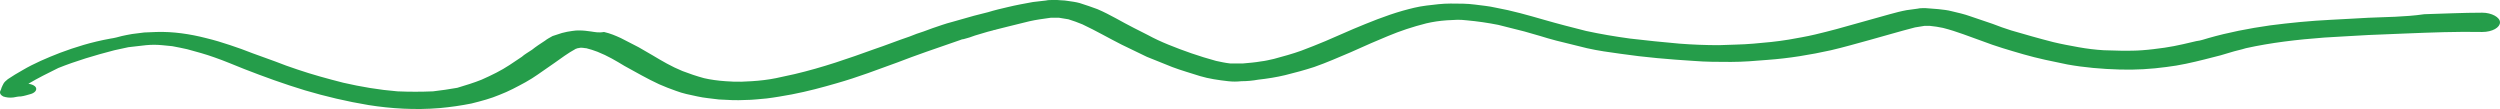 <svg width="344" height="15" viewBox="0 0 344 15" fill="none" xmlns="http://www.w3.org/2000/svg">
<path d="M329.599 2.305C328.313 2.374 327.156 2.374 325.87 2.444C324.199 2.514 322.527 2.654 320.727 2.724C317.898 2.863 315.069 3.143 312.369 3.492C309.412 3.911 306.583 4.469 303.883 5.238C303.369 5.377 302.854 5.587 302.211 5.657C301.569 5.796 301.054 5.936 300.411 6.076C299.511 6.285 298.74 6.425 297.84 6.564C296.811 6.704 295.782 6.844 294.754 6.914C293.854 6.984 292.954 6.984 292.054 6.984C291.154 6.984 290.382 6.914 289.482 6.914C288.325 6.844 287.168 6.704 286.01 6.495C284.853 6.285 283.696 6.076 282.539 5.796C280.61 5.307 278.681 4.749 276.753 4.19C275.853 3.911 275.081 3.631 274.181 3.282C273.152 2.933 272.124 2.584 271.095 2.235C270.324 1.955 269.424 1.746 268.523 1.536C268.009 1.397 267.366 1.327 266.723 1.257C266.08 1.187 265.566 1.187 264.923 1.117C264.538 1.117 264.152 1.117 263.895 1.187C263.38 1.257 262.866 1.327 262.352 1.397C261.58 1.536 260.809 1.746 260.037 1.955C258.494 2.374 257.08 2.793 255.537 3.212C253.608 3.771 251.808 4.26 249.751 4.749C248.594 5.028 247.308 5.238 246.151 5.447C244.479 5.726 242.936 5.866 241.265 6.006C239.722 6.145 238.05 6.145 236.507 6.215C234.707 6.215 232.907 6.145 231.107 6.006C228.792 5.796 226.606 5.587 224.292 5.307C222.235 5.028 220.177 4.679 218.249 4.26C216.32 3.771 214.391 3.282 212.463 2.724C210.277 2.095 208.091 1.467 205.776 1.048C204.876 0.838 203.976 0.768 202.948 0.629C201.919 0.489 200.762 0.489 199.605 0.489C198.447 0.489 197.419 0.629 196.261 0.768C195.104 0.908 194.076 1.187 193.047 1.467C190.604 2.165 188.418 3.073 186.232 3.981C184.946 4.539 183.661 5.098 182.375 5.657C181.346 6.076 180.189 6.564 179.032 6.984C177.875 7.403 176.589 7.752 175.303 8.101C174.66 8.241 174.146 8.38 173.503 8.45C172.731 8.59 171.831 8.66 171.06 8.729C170.674 8.729 170.417 8.729 170.031 8.729C169.774 8.729 169.517 8.729 169.26 8.729C168.617 8.66 167.974 8.52 167.331 8.38C165.017 7.752 162.831 6.984 160.773 6.145C159.745 5.726 158.845 5.307 157.945 4.819C157.302 4.469 156.659 4.19 156.016 3.841C154.344 3.003 152.801 2.025 151.001 1.257C150.23 0.978 149.458 0.698 148.558 0.419C148.044 0.279 147.53 0.21 147.015 0.14C146.887 0.14 146.63 0.07 146.501 0.07C146.115 0.07 145.729 0 145.472 0C145.344 0 145.087 0 144.958 0H144.829C144.572 0 144.187 0 143.929 0.07C143.286 0.14 142.772 0.21 142.129 0.279C140.972 0.489 139.815 0.698 138.658 0.978C137.758 1.187 136.857 1.397 135.957 1.676C135.314 1.816 134.672 2.025 134.029 2.165C133 2.444 132.1 2.724 131.071 3.003C130.557 3.143 130.043 3.282 129.657 3.422C128.757 3.701 127.857 4.05 127.085 4.33C126.442 4.539 125.8 4.749 125.157 5.028C123.485 5.587 121.942 6.215 120.271 6.774C116.799 8.031 113.199 9.288 109.341 10.196C108.441 10.405 107.67 10.545 106.77 10.755C105.741 10.964 104.584 11.104 103.427 11.174C102.912 11.174 102.527 11.243 102.012 11.243C101.241 11.243 100.598 11.243 99.826 11.174C98.798 11.104 97.769 10.964 96.869 10.755C95.84 10.475 94.812 10.126 93.912 9.777C92.369 9.148 91.083 8.38 89.797 7.612C89.154 7.263 88.511 6.844 87.868 6.495C87.097 6.076 86.197 5.657 85.425 5.238C84.654 4.888 84.011 4.609 83.111 4.4C82.34 4.539 81.825 4.4 81.311 4.33C80.796 4.26 80.282 4.19 79.768 4.19C79.382 4.19 79.125 4.19 78.739 4.26C78.225 4.33 77.839 4.4 77.325 4.539C76.939 4.679 76.425 4.819 76.039 4.958C75.653 5.168 75.268 5.377 75.01 5.587C74.368 6.006 73.725 6.425 73.21 6.844C72.696 7.193 72.182 7.472 71.796 7.822C71.282 8.171 70.639 8.59 70.124 8.939C68.967 9.707 67.681 10.336 66.267 10.964C65.238 11.383 64.081 11.732 62.924 12.082C61.767 12.291 60.738 12.431 59.581 12.57C57.909 12.64 56.366 12.64 54.695 12.57C52.123 12.361 49.68 11.942 47.237 11.383C45.051 10.824 42.994 10.266 40.937 9.567C39.908 9.218 38.879 8.869 37.851 8.45C36.822 8.101 35.794 7.682 34.765 7.333C33.736 6.914 32.708 6.564 31.679 6.215C30.65 5.866 29.493 5.517 28.336 5.238C26.15 4.679 23.835 4.33 21.521 4.4C21.007 4.4 20.364 4.469 19.85 4.469C19.207 4.539 18.692 4.609 18.178 4.679C17.664 4.749 17.149 4.888 16.764 4.958C16.249 5.098 15.735 5.238 15.221 5.307C12.521 5.796 10.335 6.495 8.277 7.263C6.477 7.961 4.677 8.729 3.134 9.637C2.363 10.056 1.72 10.475 1.077 10.894C0.82 11.104 0.563 11.313 0.434 11.593C0.434 11.662 0.305 11.802 0.305 11.872C0.177 12.082 0.177 12.291 0.048 12.501C-0.08 12.78 0.048 13.059 0.434 13.269C0.82 13.408 1.334 13.478 1.848 13.408C2.234 13.338 2.491 13.269 2.877 13.269C3.391 13.199 3.777 13.059 4.291 12.919C4.934 12.71 5.191 12.221 4.806 11.872C4.549 11.662 4.291 11.593 3.906 11.523C5.191 10.755 6.606 10.056 8.02 9.358C10.463 8.38 13.035 7.612 15.735 6.914C16.378 6.774 17.021 6.634 17.664 6.495C18.435 6.425 19.335 6.285 20.107 6.215C20.878 6.145 21.521 6.145 22.293 6.215C22.807 6.285 23.193 6.285 23.707 6.355C24.478 6.495 25.121 6.634 25.764 6.774C27.05 7.123 28.336 7.472 29.493 7.891C30.907 8.38 32.193 8.939 33.608 9.498C34.893 9.986 36.308 10.545 37.722 11.034C39.137 11.523 40.551 12.012 41.965 12.431C44.794 13.269 47.751 13.967 50.709 14.456C53.795 14.945 57.138 15.154 60.481 14.875C62.024 14.735 63.438 14.526 64.853 14.246C66.267 13.897 67.553 13.548 68.71 13.059C69.996 12.57 71.153 11.942 72.31 11.313C72.953 10.964 73.468 10.615 73.982 10.266C74.753 9.707 75.525 9.218 76.296 8.66C77.196 8.031 78.096 7.333 79.254 6.704C79.382 6.704 79.382 6.634 79.511 6.634C79.639 6.634 79.768 6.564 79.897 6.564H80.025C80.282 6.564 80.411 6.634 80.668 6.634C81.182 6.774 81.697 6.914 82.211 7.123C83.625 7.682 84.782 8.38 85.94 9.079C87.483 9.917 89.026 10.824 90.697 11.593C91.469 11.942 92.24 12.221 93.012 12.501C93.912 12.85 94.94 13.059 95.969 13.269C96.869 13.478 97.898 13.548 98.926 13.688C100.084 13.758 101.369 13.827 102.527 13.758C103.555 13.758 104.584 13.618 105.484 13.548C106.641 13.408 107.798 13.199 108.956 12.989C111.141 12.57 113.199 12.012 115.127 11.453C118.085 10.615 120.785 9.567 123.485 8.59C124.771 8.101 126.057 7.612 127.471 7.123C129.014 6.564 130.557 6.076 132.1 5.517C132.229 5.447 132.486 5.377 132.614 5.377C133.129 5.238 133.643 5.098 134.157 4.888C134.929 4.679 135.7 4.4 136.6 4.19C136.729 4.12 136.986 4.12 137.115 4.05C137.629 3.911 138.272 3.771 138.786 3.631C139.686 3.422 140.715 3.143 141.615 2.933C142.515 2.724 143.544 2.584 144.572 2.444C144.829 2.444 144.958 2.444 145.215 2.444C145.344 2.444 145.601 2.444 145.729 2.444C146.115 2.514 146.501 2.584 147.015 2.654C147.658 2.863 148.301 3.073 148.944 3.352C150.873 4.26 152.544 5.238 154.344 6.145C155.502 6.704 156.659 7.263 157.816 7.822C158.973 8.31 160.13 8.729 161.288 9.218C162.573 9.707 163.859 10.056 165.145 10.475C166.302 10.824 167.717 11.034 169.002 11.174C169.645 11.243 170.16 11.243 170.803 11.174C171.574 11.174 172.346 11.104 173.117 10.964C174.403 10.824 175.689 10.615 176.846 10.336C178.26 9.986 179.546 9.637 180.832 9.218C182.632 8.59 184.175 7.891 185.846 7.193C186.747 6.774 187.775 6.355 188.675 5.936C189.447 5.587 190.218 5.307 190.99 4.958C192.661 4.26 194.333 3.701 196.261 3.212C197.162 3.003 198.062 2.863 199.09 2.793C199.605 2.793 199.99 2.724 200.505 2.724C200.89 2.724 201.276 2.724 201.79 2.793C203.333 2.933 204.748 3.143 206.162 3.422C207.319 3.701 208.605 4.05 209.762 4.33C210.534 4.539 211.177 4.749 211.948 4.958C212.591 5.168 213.363 5.377 214.134 5.587C215.548 5.936 216.963 6.285 218.377 6.634C219.92 6.984 221.463 7.193 223.006 7.403C226.349 7.891 229.692 8.171 233.035 8.38C234.707 8.52 236.507 8.52 238.179 8.52C239.85 8.52 241.522 8.38 243.193 8.241C246.151 8.031 249.108 7.542 251.937 6.914C253.737 6.495 255.408 6.006 257.208 5.517C259.266 4.958 261.323 4.33 263.509 3.771C263.895 3.701 264.409 3.631 264.795 3.562C265.052 3.562 265.309 3.562 265.566 3.562C266.209 3.631 266.723 3.701 267.366 3.841C269.295 4.33 270.967 5.028 272.767 5.657C274.567 6.355 276.495 6.914 278.424 7.472C280.353 8.031 282.41 8.45 284.467 8.869C286.782 9.288 289.225 9.498 291.668 9.567C293.854 9.637 296.04 9.498 298.097 9.218C299.897 9.009 301.697 8.59 303.369 8.171C304.14 7.961 304.783 7.822 305.555 7.612C306.069 7.472 306.455 7.333 306.969 7.193C307.612 6.984 308.383 6.844 309.026 6.634C312.498 5.866 316.098 5.447 319.827 5.168C321.756 5.028 323.813 4.958 325.87 4.819C327.542 4.749 329.342 4.679 331.013 4.609C334.485 4.469 338.085 4.33 341.557 4.4C342.971 4.4 344 3.771 344 3.073C344 2.374 342.843 1.746 341.557 1.746C338.857 1.746 336.157 1.886 333.585 1.955C332.171 2.165 330.885 2.235 329.599 2.305ZM264.409 3.631C264.538 3.631 264.538 3.631 264.666 3.631C264.538 3.631 264.409 3.631 264.409 3.631Z" fill="#259D4A"/>
</svg>
